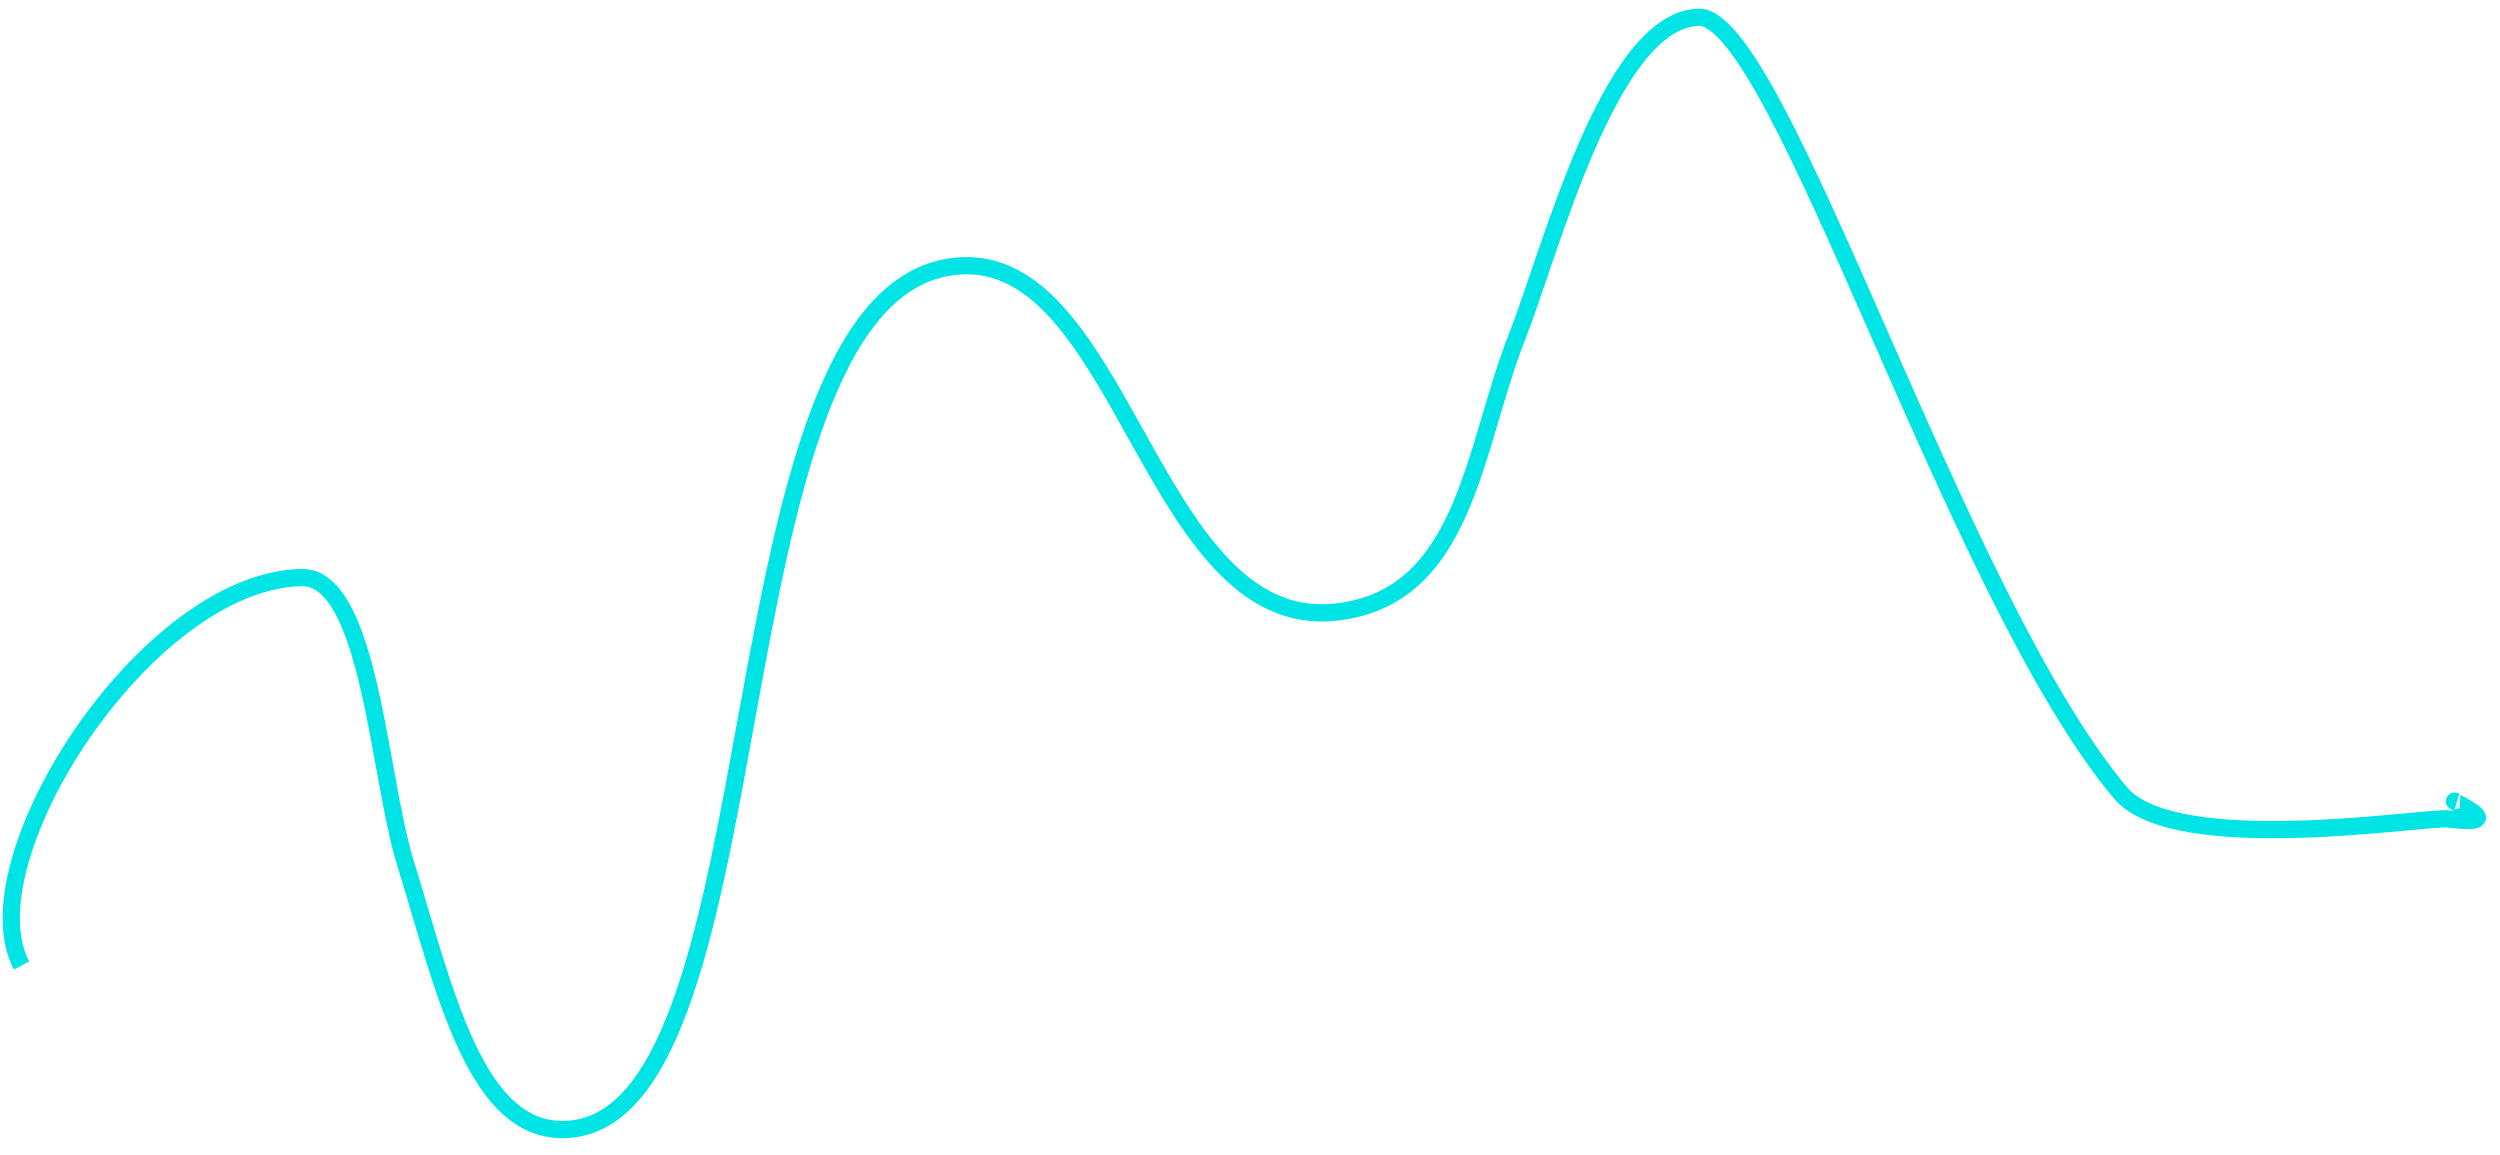 ﻿<?xml version="1.0" encoding="utf-8"?>
<svg version="1.1" xmlns:xlink="http://www.w3.org/1999/xlink" width="290px" height="134px" xmlns="http://www.w3.org/2000/svg">
  <g transform="matrix(1 0 0 1 -1600 -237 )">
    <path d="M 1.5 111  C -4.942 98.876  15.959 66.294  34 66  C 41.878 65.872  42.92 89.035  46 99  C 50.631 113.982  54.173 130.825  65 130  C 89.769 128.113  81.115 34.737  109 30  C 129.25 26.56  132.179 72.473  154 70  C 169.084 68.291  169.822 51.117  175 38  C 178.872 28.19  185.66 1.388  196 1  C 205.431 0.646  225.753 68.18  245 91  C 251.42 98.514  280.44 93.68  283 94  C 291 95  282.035 91.403  284 92  " stroke-width="2" stroke="#00e4e5" fill="none" transform="matrix(1 0 0 1 1601 238 )" />
  </g>
</svg>